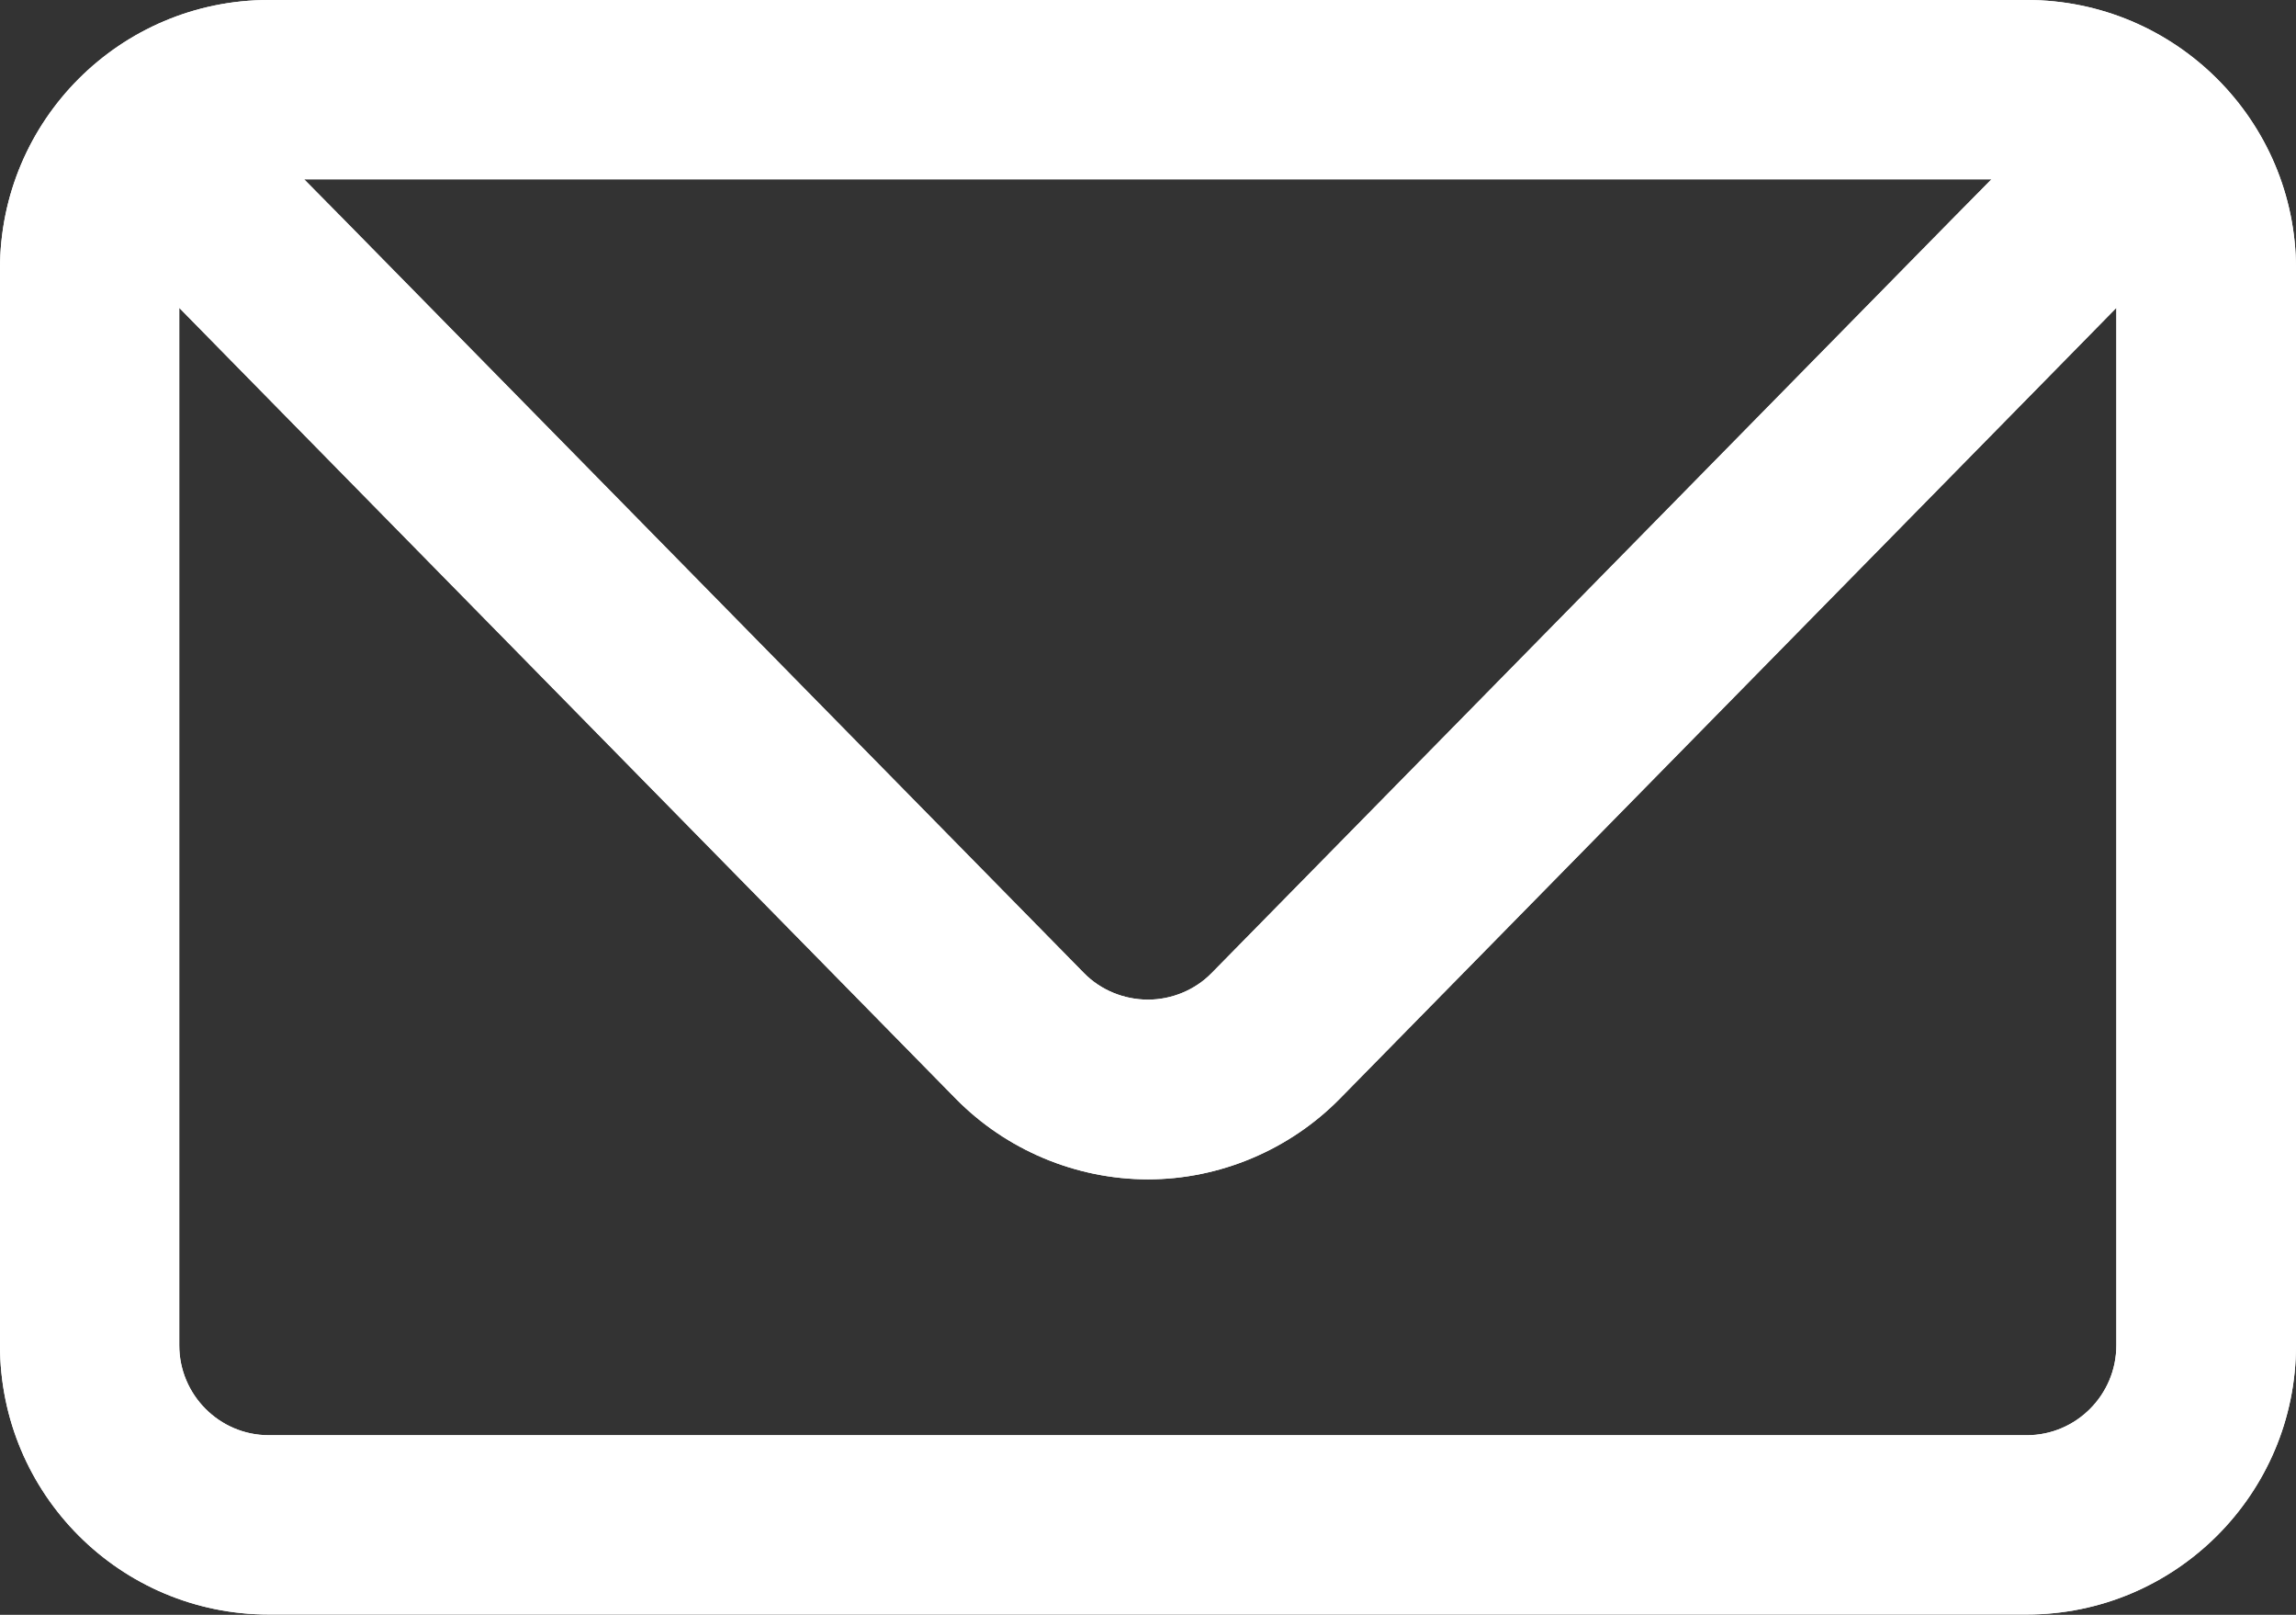 <svg width="57" height="40.078" viewBox="0 0 57 40.078" fill="none" xmlns="http://www.w3.org/2000/svg" xmlns:xlink="http://www.w3.org/1999/xlink">
	<rect x="0" y="0" width="57" height="40.078" fill="#333333" stroke="none"/>
	<desc>
			Created with Pixso.
	</desc>
	<defs/>
	<path id="Vector" d="M50.32 0L6.67 0C2.99 0 0 2.99 0 6.67L0 33.39C0 37.08 2.99 40.07 6.67 40.07L50.32 40.07C54 40.07 57 37.08 57 33.39L57 6.67C57 2.99 54 0 50.32 0ZM49.44 4.45L30.08 24.15C29.67 24.57 29.09 24.81 28.5 24.81C27.9 24.81 27.32 24.57 26.91 24.15L7.55 4.45L49.44 4.45ZM52.54 33.39C52.54 34.62 51.54 35.62 50.32 35.62L6.67 35.62C5.45 35.62 4.45 34.62 4.45 33.39L4.45 7.64L23.73 27.27C24.98 28.54 26.71 29.27 28.5 29.27C30.28 29.27 32.01 28.54 33.26 27.27L52.54 7.64L52.54 33.39Z" fill="#FFFFFF" fill-opacity="1" fill-rule="nonzero"/>
	<path id="Vector" d="M50.32 0L6.67 0C2.99 0 0 2.99 0 6.67L0 33.39C0 37.08 2.99 40.07 6.67 40.07L50.32 40.07C54 40.07 57 37.08 57 33.39L57 6.67C57 2.99 54 0 50.32 0ZM4.52 1.4Q5.51 1 6.67 1L50.32 1Q51.48 1 52.47 1.4Q53.49 1.82 54.33 2.66Q55.17 3.5 55.59 4.52Q56 5.51 56 6.67L56 33.39Q56 34.55 55.59 35.55Q55.17 36.57 54.33 37.41Q53.49 38.25 52.47 38.67Q51.48 39.07 50.32 39.07L6.67 39.07Q5.51 39.07 4.52 38.67Q3.5 38.25 2.66 37.41Q1.82 36.57 1.4 35.55Q1 34.55 1 33.39L1 6.67Q1 5.51 1.4 4.52Q1.82 3.5 2.66 2.66Q3.5 1.82 4.52 1.4ZM30.8 24.85L30.8 24.85L51.82 3.45L5.17 3.45L26.19 24.85Q26.67 25.33 27.24 25.57Q27.82 25.81 28.5 25.81Q29.17 25.81 29.75 25.57Q30.32 25.33 30.8 24.85ZM48.45 5.45L30.08 24.15C29.67 24.57 29.09 24.81 28.5 24.81C27.9 24.81 27.32 24.57 26.91 24.15L8.54 5.45L7.55 4.45L49.44 4.45L48.45 5.45ZM6.67 36.62L50.32 36.62Q51.93 36.62 52.74 35.81Q53.54 35.01 53.54 33.39L53.54 5.2L32.55 26.57Q31.71 27.42 30.7 27.84Q29.69 28.27 28.5 28.27Q27.3 28.27 26.29 27.84Q25.28 27.42 24.44 26.57L3.45 5.2L3.45 33.39Q3.45 35.01 4.25 35.81Q5.06 36.62 6.67 36.62ZM52.54 9.07L52.54 33.39C52.54 34.62 51.54 35.62 50.32 35.62L6.67 35.62C5.45 35.62 4.45 34.62 4.45 33.39L4.45 7.64L5.45 8.66L23.73 27.27C24.98 28.54 26.71 29.27 28.5 29.27C30.28 29.27 32.01 28.54 33.26 27.27L51.54 8.66L52.54 7.64L52.54 9.07Z" fill="#FFFFFF" fill-opacity="1" fill-rule="evenodd"/>
</svg>
